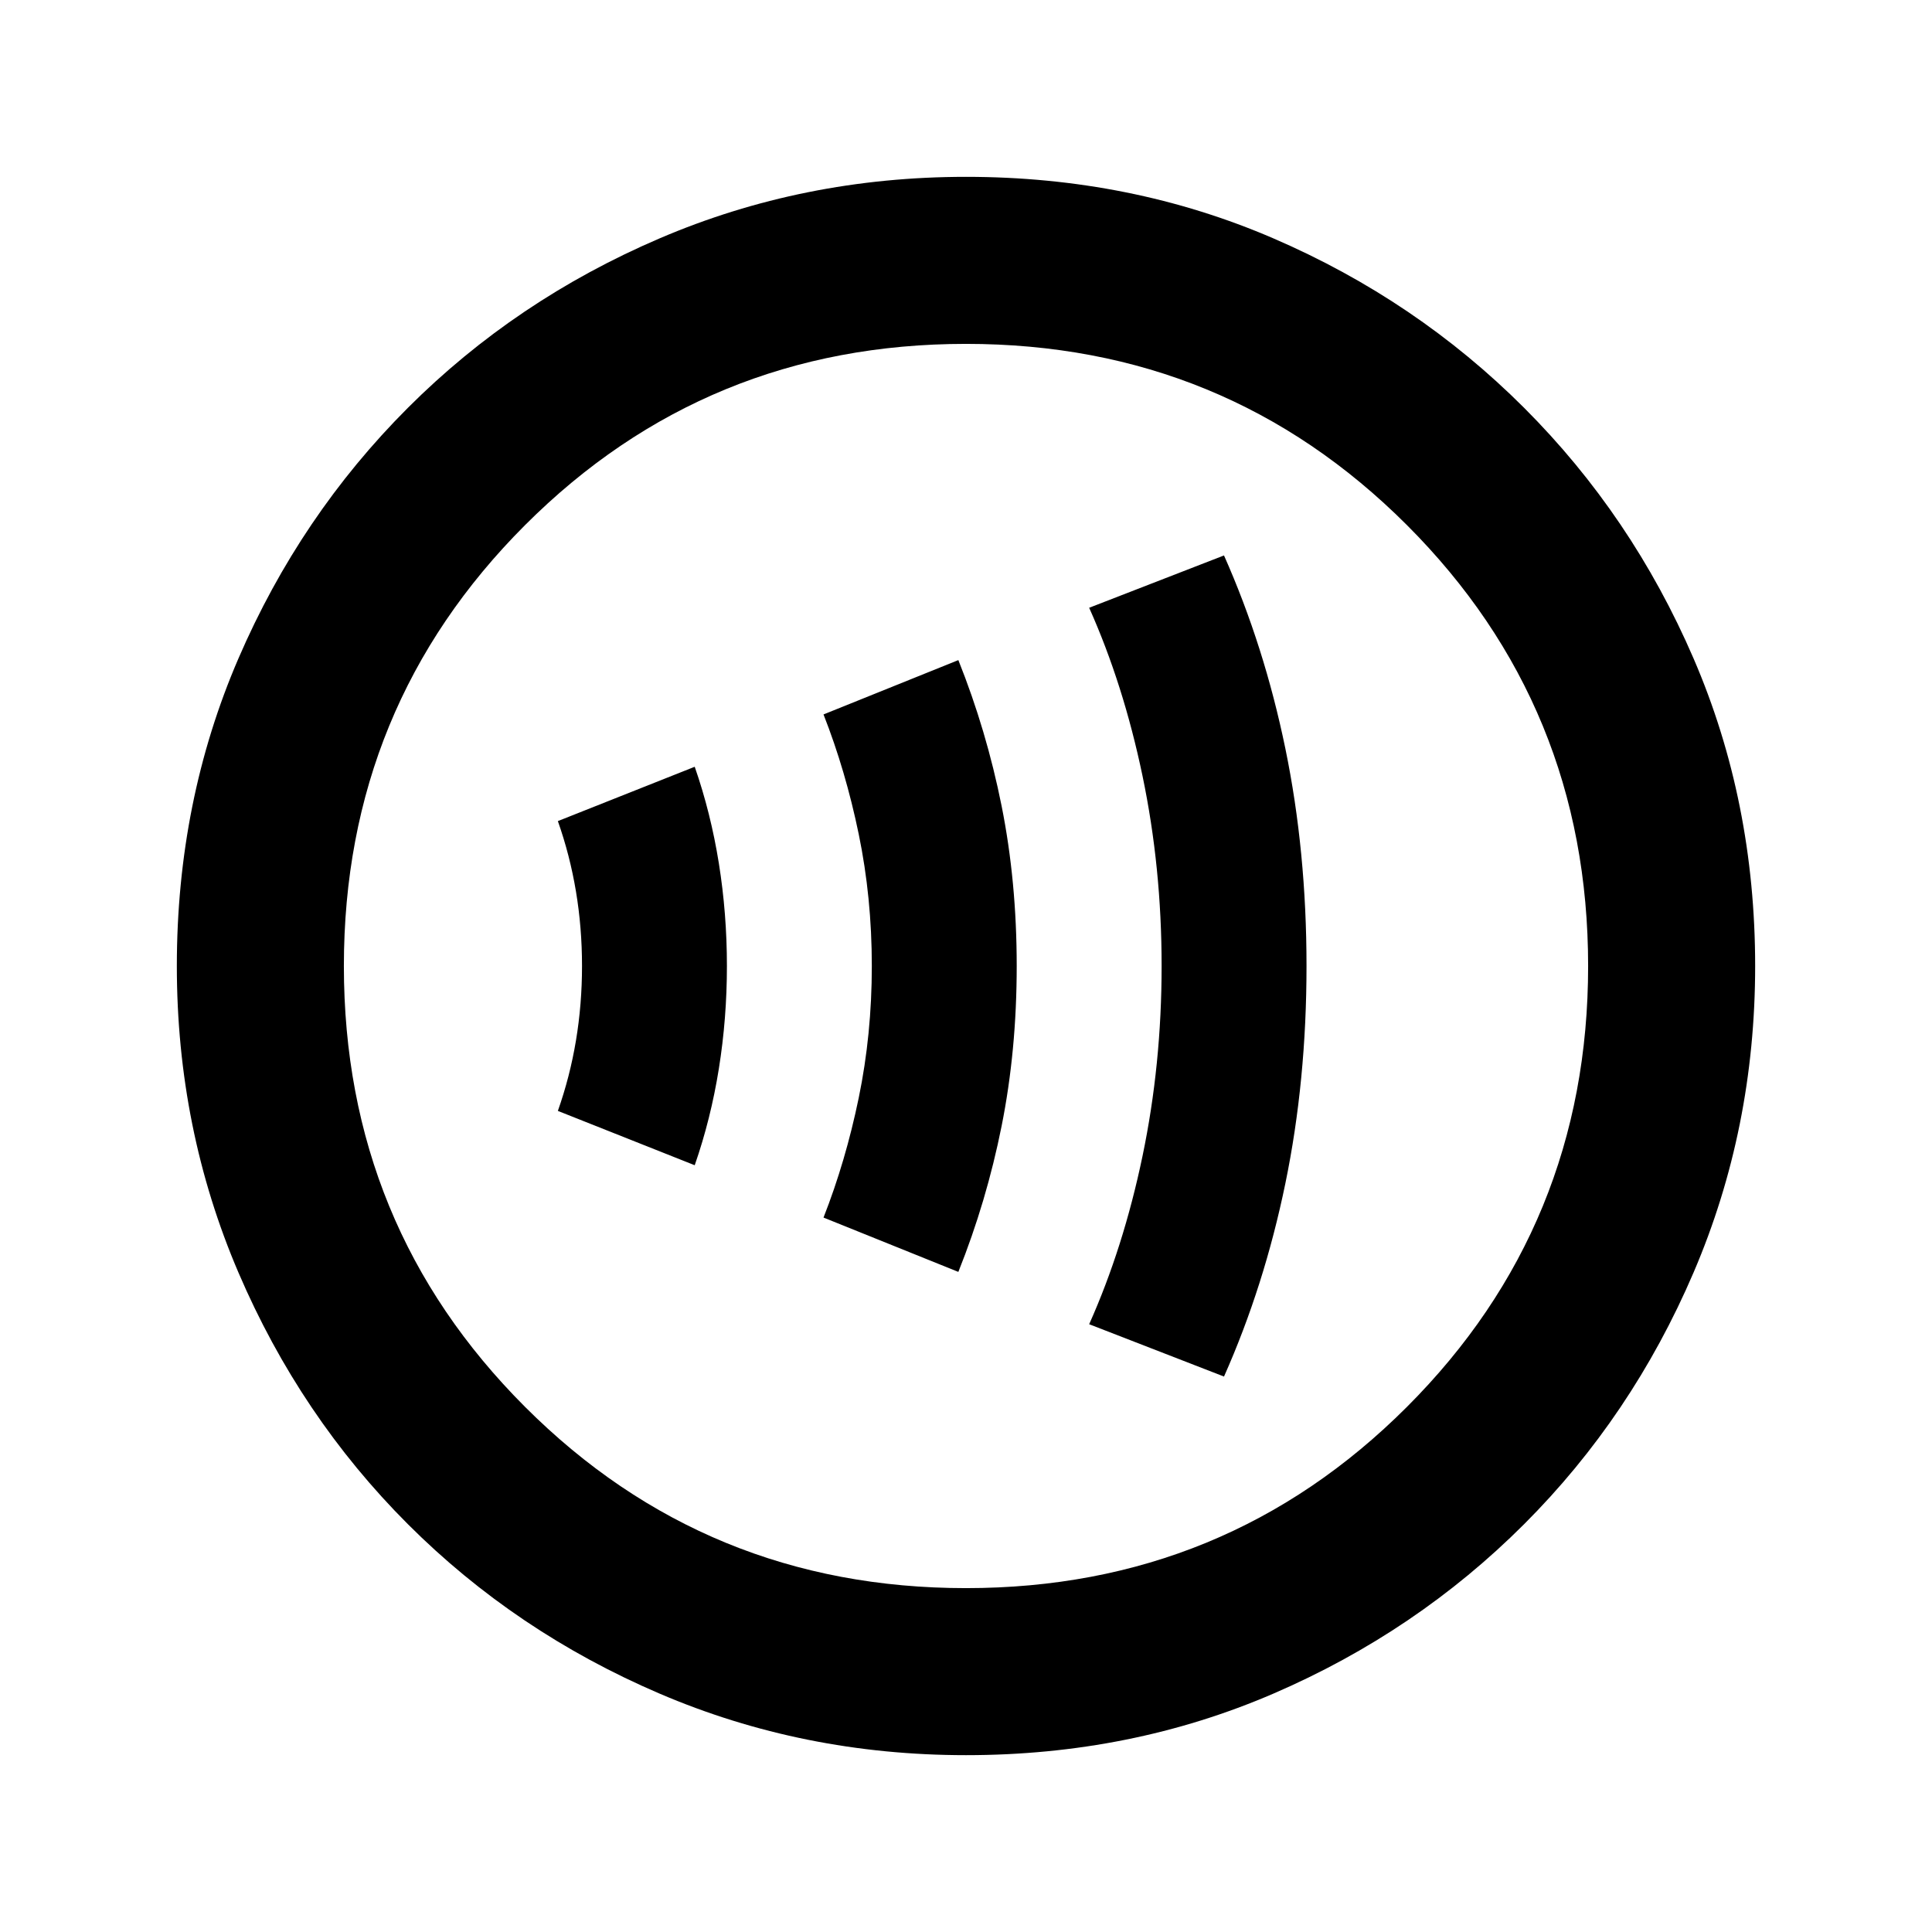 <svg xmlns="http://www.w3.org/2000/svg" height="20" viewBox="0 -960 960 960" width="20"><path d="M345.2-381q8-23 12-48t4-51q0-26-4-51t-12-48l-68 27q6 17 9 35t3 37q0 19-3 37t-9 35l68 27Zm131 53q14-35 21.5-72.5t7.5-79.5q0-42-7.5-79.5T476.2-632l-67 27q11 28 17.5 59.5t6.5 65.5q0 34-6.5 65.5T409.2-355l67 27Zm132 52q20-45 30.5-96t10.5-108q0-57-10.5-108t-30.5-96l-67 26q17 38 26.5 83.5t9.5 94.5q0 49-9.5 94.5T541.2-302l67 26ZM480-87.87q-80.91 0-152.34-30.62-71.44-30.62-125-84.17-53.55-53.56-84.17-125Q87.87-399.09 87.87-480q0-81.91 30.62-152.84 30.62-70.94 84.17-124.5 53.56-53.55 125-84.17 71.43-30.62 152.34-30.62 81.91 0 152.84 30.62 70.94 30.62 124.5 84.17 53.55 53.56 84.17 124.5 30.62 70.93 30.62 152.84 0 80.91-30.62 152.34-30.62 71.44-84.17 125-53.56 53.55-124.5 84.17Q561.91-87.87 480-87.87Zm0-83q129.04 0 219.09-90.04 90.04-90.05 90.04-219.09 0-129.04-90.04-219.09-90.05-90.04-219.09-90.04-129.04 0-219.09 90.04-90.04 90.05-90.04 219.09 0 129.04 90.04 219.09 90.05 90.04 219.09 90.04ZM480-480Z"/></svg>